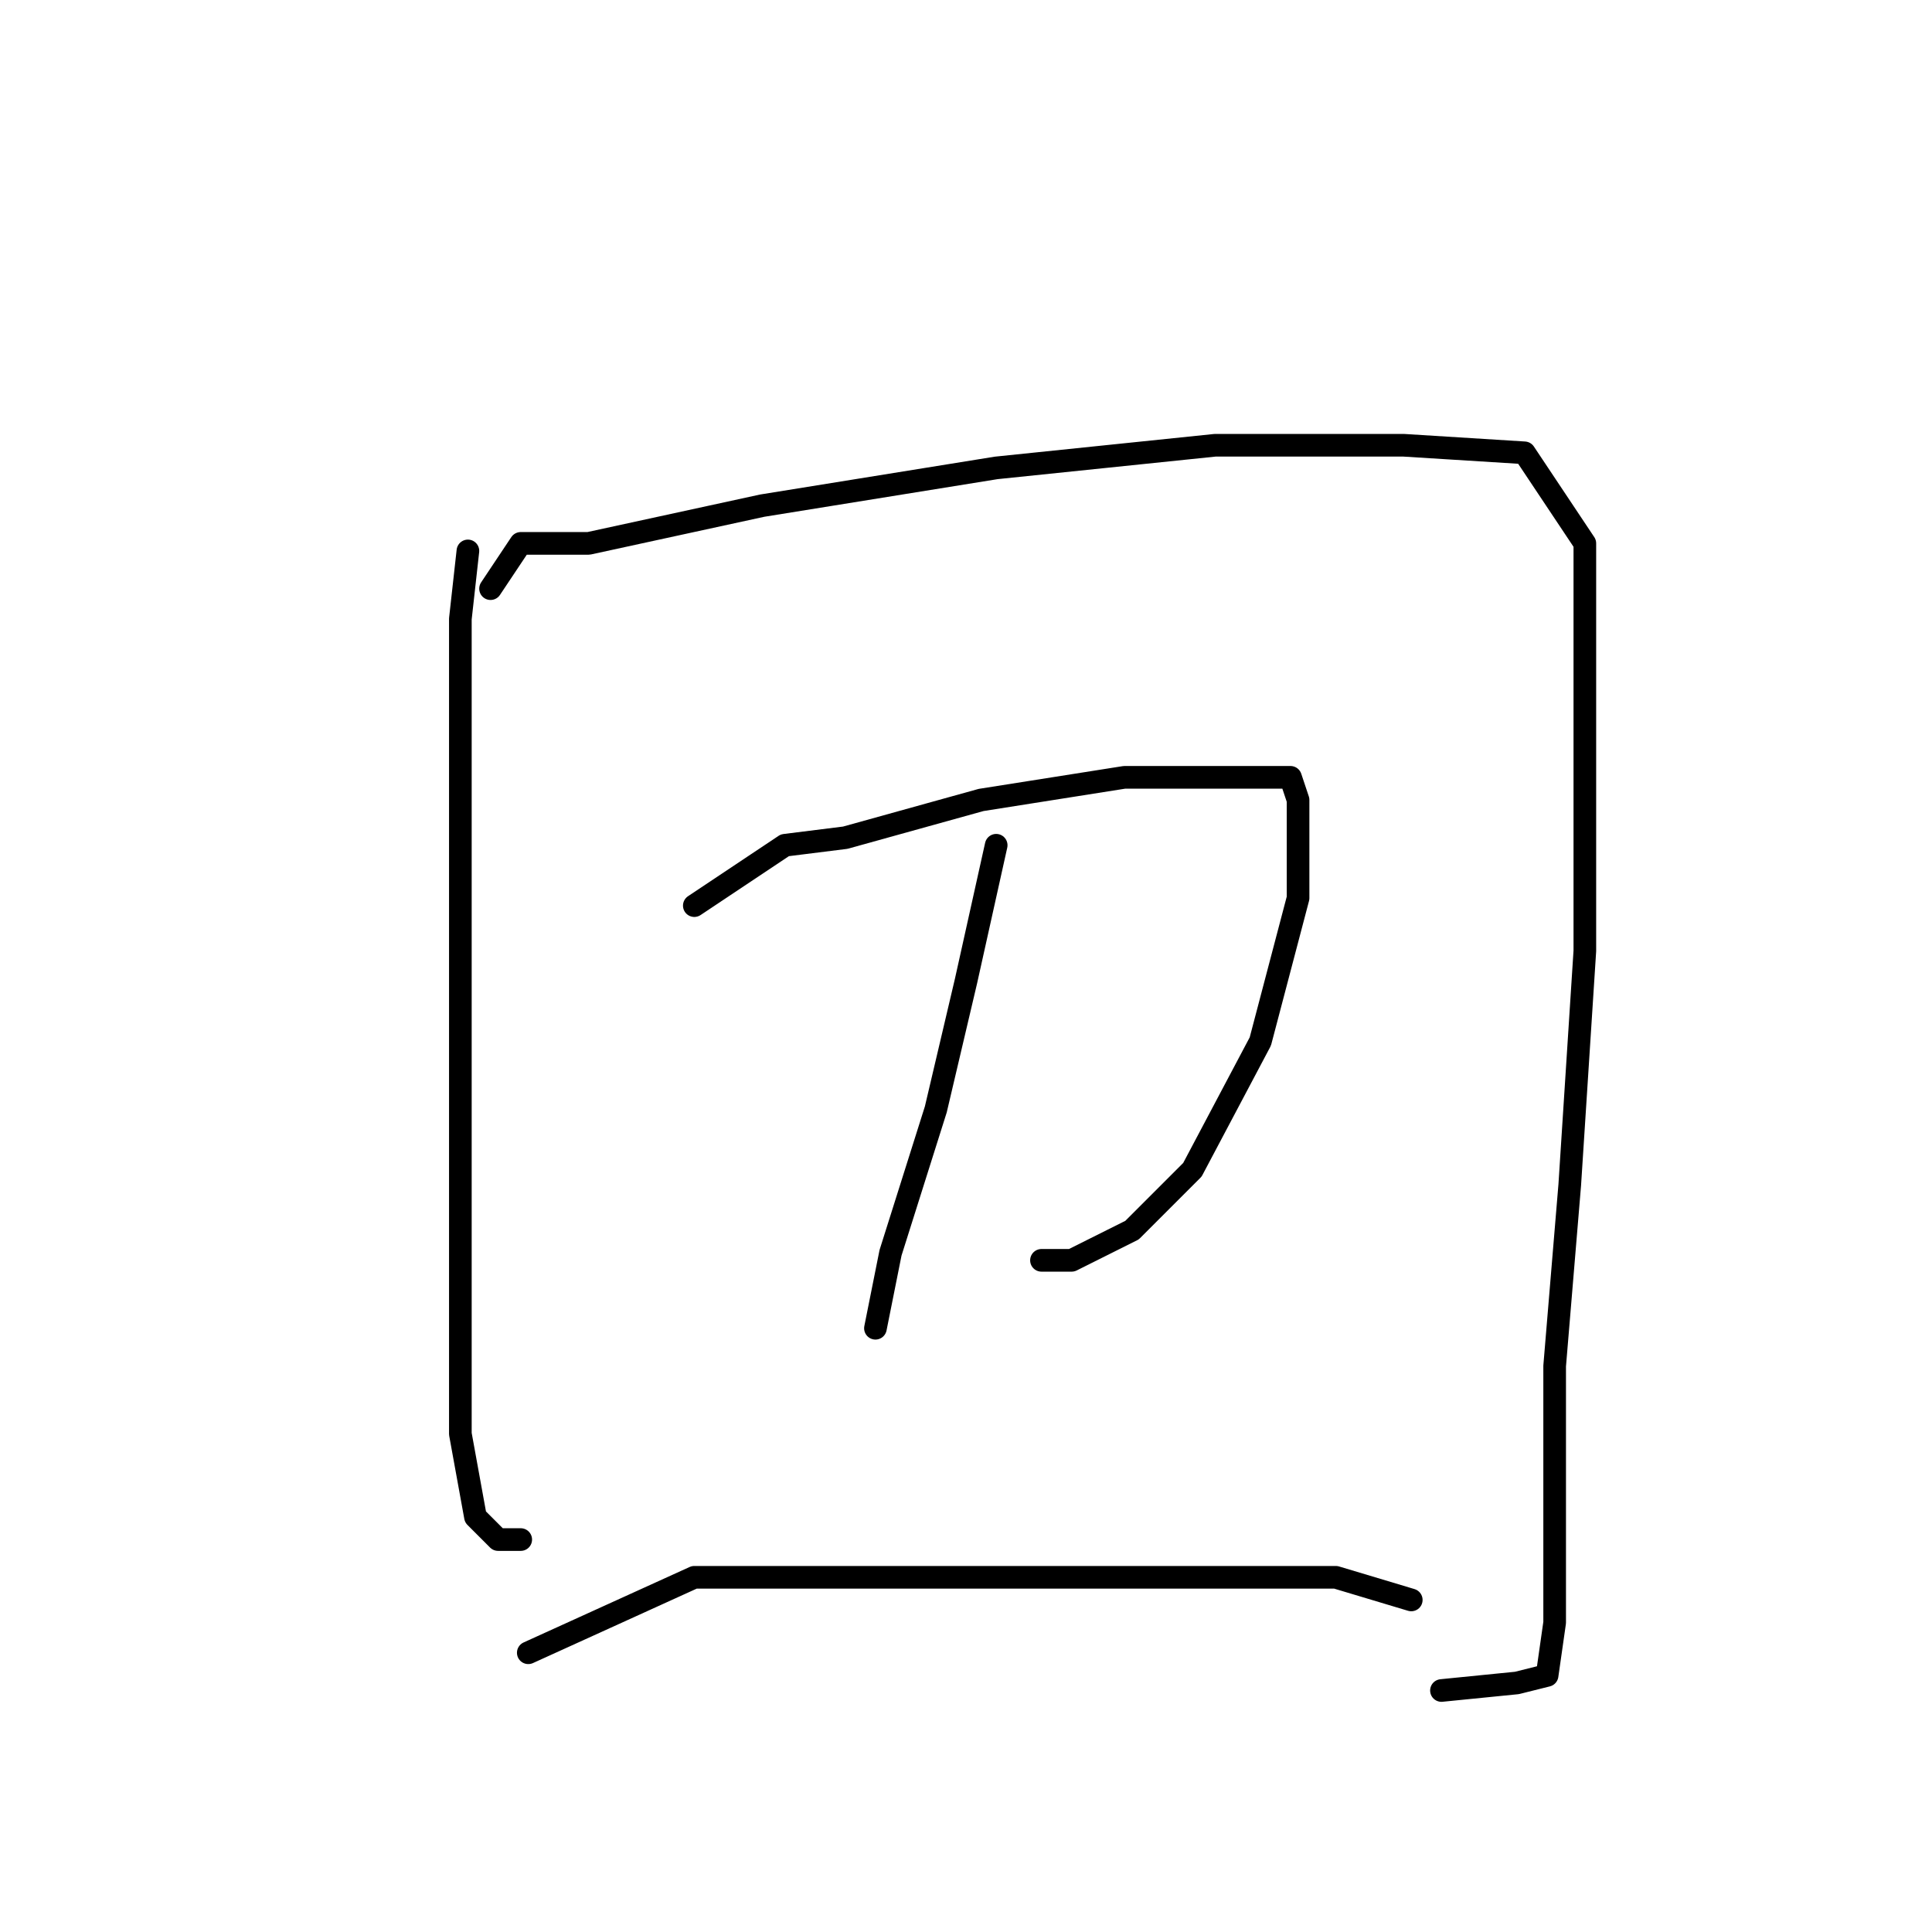 <?xml version="1.0" standalone="no"?>
    <svg width="256" height="256" xmlns="http://www.w3.org/2000/svg" version="1.1">
    <polyline stroke="black" stroke-width="3" stroke-linecap="round" fill="transparent" stroke-linejoin="round" points="62 73 61 82 61 103 61 123 61 147 61 169 61 190 63 201 66 204 69 204 69 204 " />
        <polyline stroke="black" stroke-width="3" stroke-linecap="round" fill="transparent" stroke-linejoin="round" points="65 78 69 72 78 72 101 67 132 62 161 59 186 59 202 60 210 72 210 95 210 126 208 157 206 181 206 201 206 215 205 222 201 223 191 224 191 224 " />
        <polyline stroke="black" stroke-width="3" stroke-linecap="round" fill="transparent" stroke-linejoin="round" points="92 120 104 112 112 111 130 106 149 103 164 103 171 103 172 106 172 119 167 138 158 155 150 163 142 167 138 167 138 167 " />
        <polyline stroke="black" stroke-width="3" stroke-linecap="round" fill="transparent" stroke-linejoin="round" points="132 112 128 130 124 147 118 166 116 176 116 176 " />
        <polyline stroke="black" stroke-width="3" stroke-linecap="round" fill="transparent" stroke-linejoin="round" points="70 219 92 209 110 209 131 209 155 209 177 209 187 212 187 212 " />
        </svg>